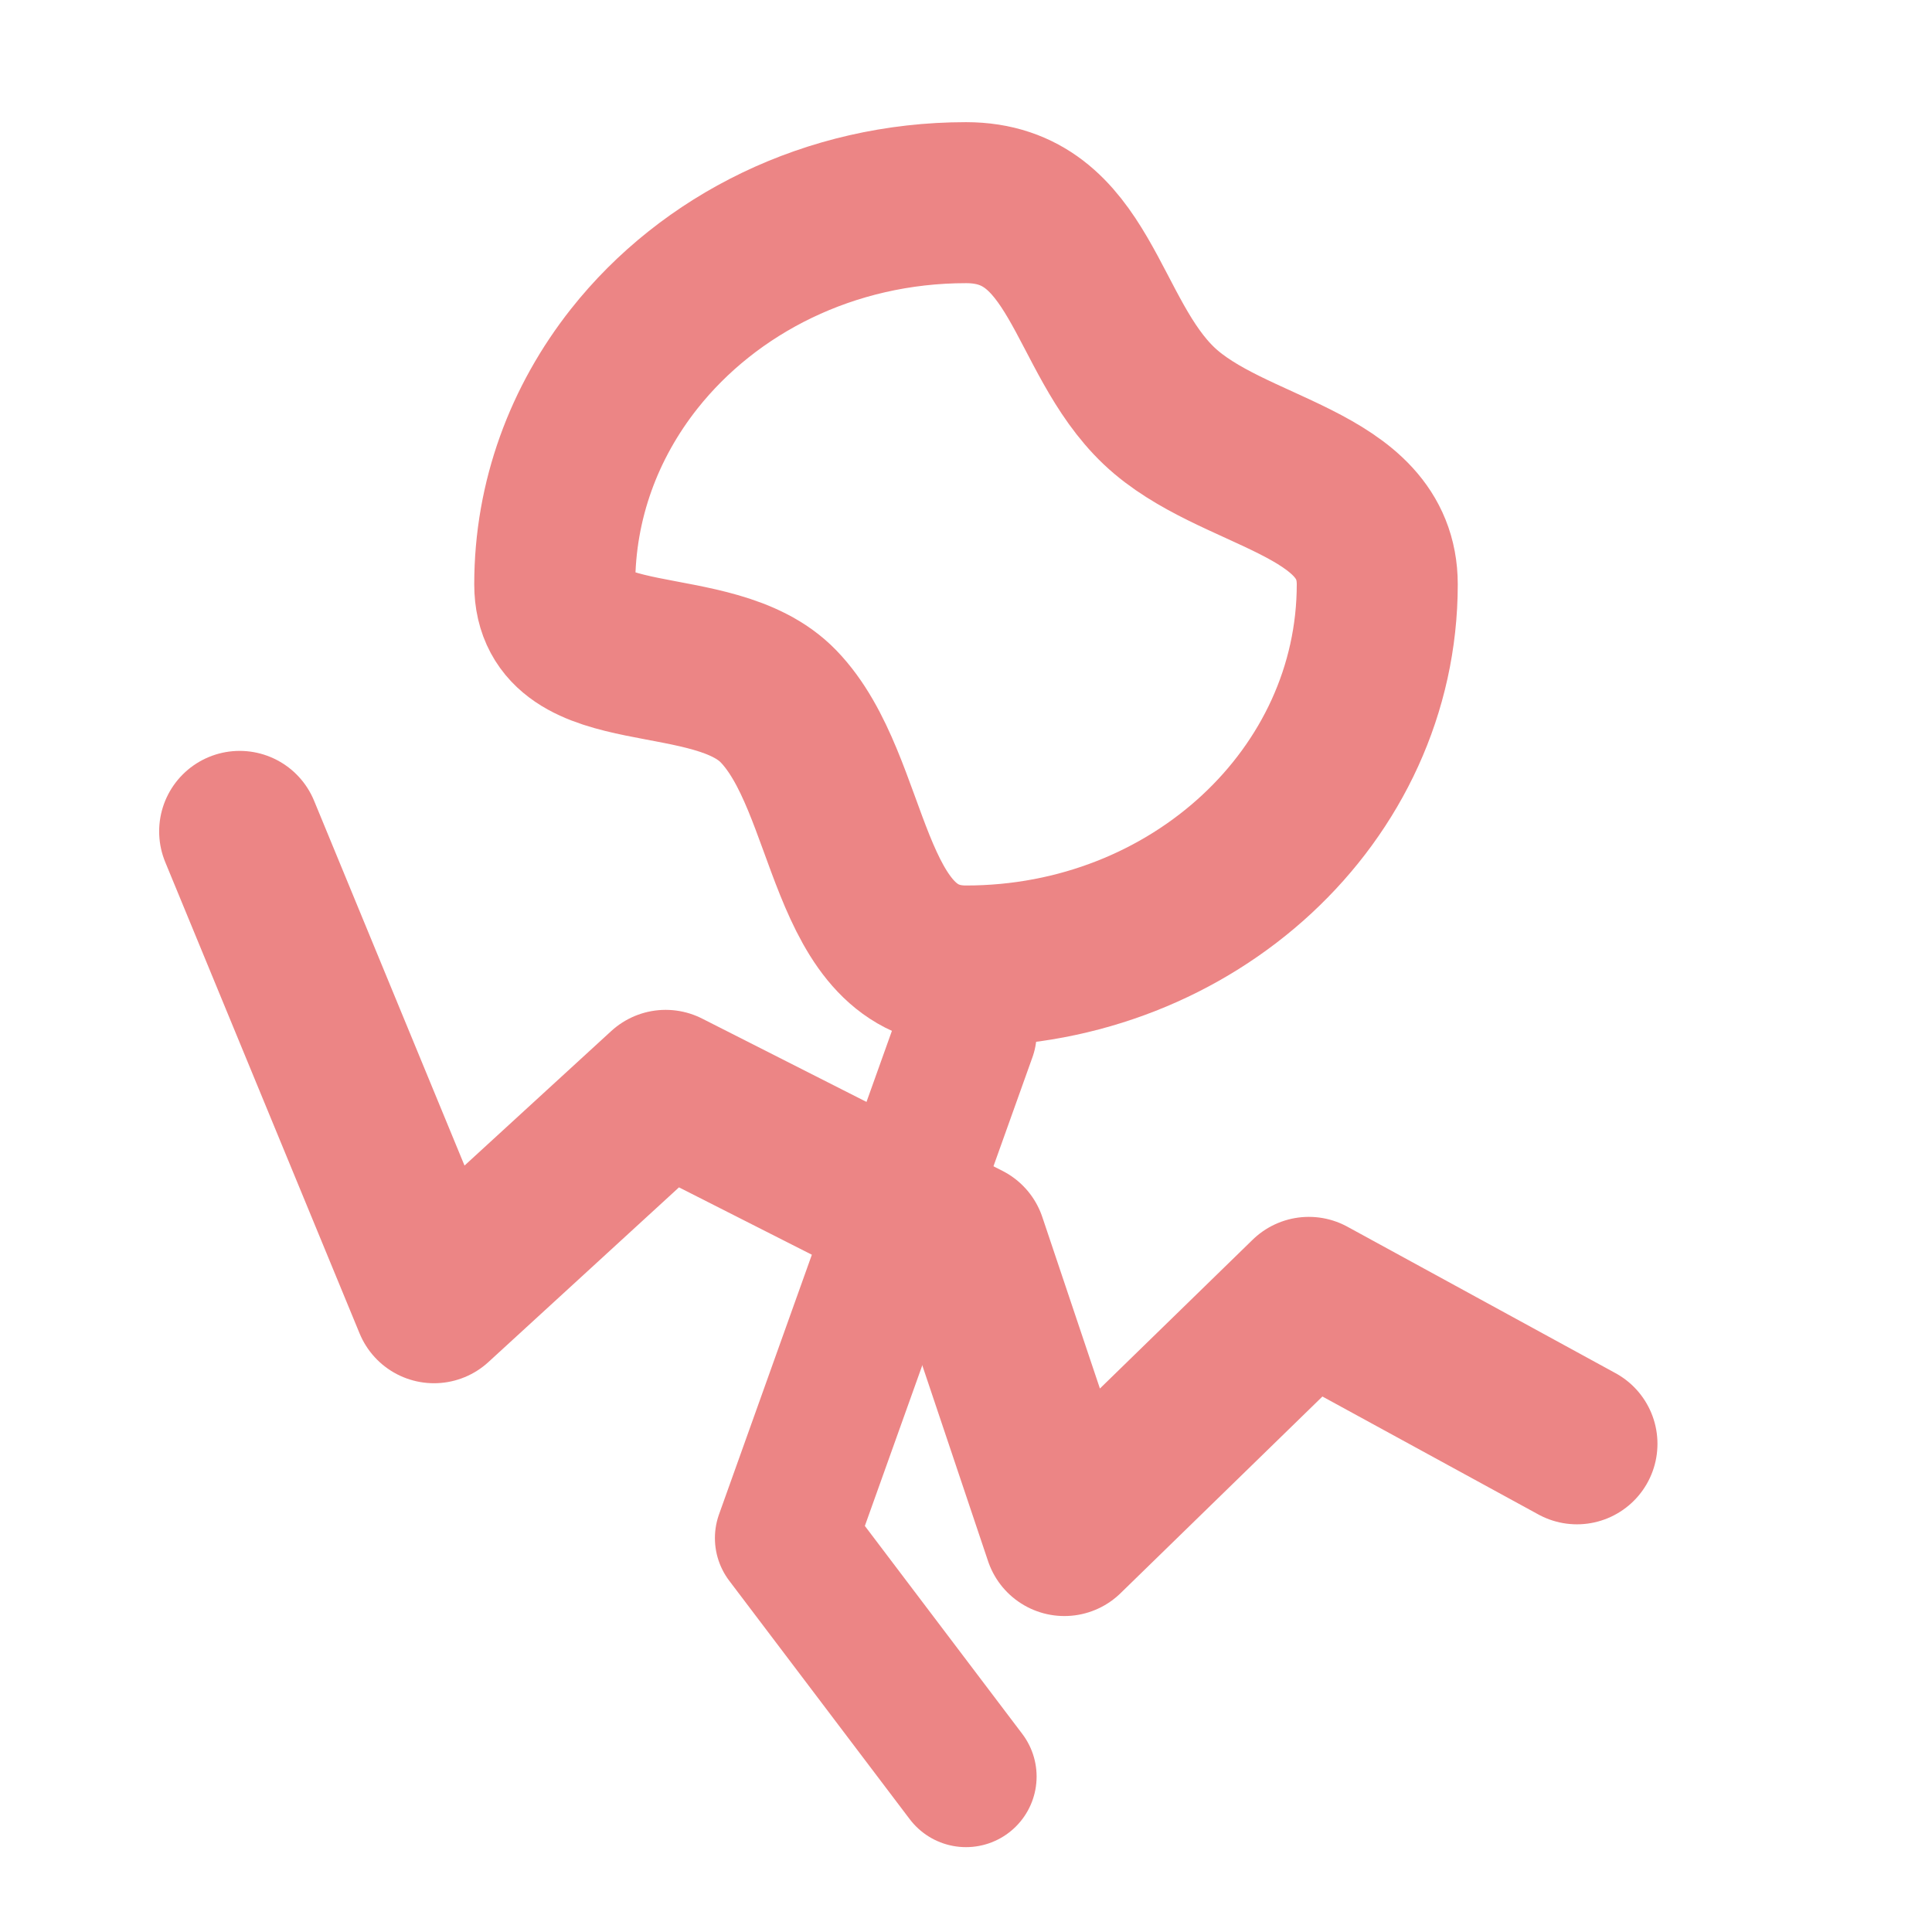 <?xml version="1.0" encoding="UTF-8" standalone="no"?>
<!-- Created with Inkscape (http://www.inkscape.org/) -->

<svg
   width="120"
   height="120"
   viewBox="0 0 120 120"
   version="1.1"
   id="svg1"
   inkscape:version="1.4.1 (93de688d07, 2025-03-30)"
   sodipodi:docname="ship_broken.svg"
   inkscape:export-filename="icon3.png"
   inkscape:export-xdpi="24"
   inkscape:export-ydpi="24"
   xmlns:inkscape="http://www.inkscape.org/namespaces/inkscape"
   xmlns:sodipodi="http://sodipodi.sourceforge.net/DTD/sodipodi-0.dtd"
   xmlns="http://www.w3.org/2000/svg"
   xmlns:svg="http://www.w3.org/2000/svg">
  <sodipodi:namedview
     id="namedview1"
     pagecolor="#ffffff"
     bordercolor="#000000"
     borderopacity="0.25"
     inkscape:showpageshadow="2"
     inkscape:pageopacity="0.0"
     inkscape:pagecheckerboard="0"
     inkscape:deskcolor="#d1d1d1"
     inkscape:document-units="px"
     inkscape:zoom="5.4416667"
     inkscape:cx="55.038285"
     inkscape:cy="50.444104"
     inkscape:window-width="1440"
     inkscape:window-height="872"
     inkscape:window-x="0"
     inkscape:window-y="0"
     inkscape:window-maximized="1"
     inkscape:current-layer="layer1"
     showguides="false" />
  <defs
     id="defs1" />
  <g
     inkscape:label="Слой 1"
     inkscape:groupmode="layer"
     id="layer1"
     style="display:inline">
    <g
       id="g1"
       style="stroke:#ec8585;stroke-opacity:1">
      <path
         id="path4"
         style="fill:none;stroke-width:10;stroke-linecap:round;stroke-linejoin:round;paint-order:markers fill stroke"
         d="M 85.544,36.294 C 85.544,49.386 74.107,60 60,60 c -7.545,0 -6.975,-11.305 -11.651,-16.132 -4.067,-4.199 -13.893,-1.483 -13.893,-7.574 0,-5.242 1.834,-10.087 4.938,-14.013 C 44.043,16.404 51.541,12.588 60,12.588 c 7.148,0 7.362,8.238 11.998,12.629 4.514,4.276 13.546,4.618 13.546,11.077 z"
         sodipodi:nodetypes="cccccccc" />
      <path
         style="fill:none;stroke:#ec8585;stroke-width:8.771;stroke-linecap:round;stroke-linejoin:round;stroke-dasharray:none;stroke-opacity:1;paint-order:markers fill stroke"
         d="M 60,64.184 48.79,95.534 60,110.344"
         id="path5"
         sodipodi:nodetypes="ccc" />
      <path
         style="fill:none;stroke:#ec8585;stroke-width:10;stroke-linecap:round;stroke-linejoin:round;stroke-dasharray:none;stroke-opacity:1;paint-order:markers fill stroke"
         d="M 97.948,89.678 81.294,80.582 66.11,95.375 60,77.182 41.346,67.724 26.957,80.915 14.885,51.639"
         id="path6"
         sodipodi:nodetypes="ccccccc" />
    </g>
  </g>
</svg>
